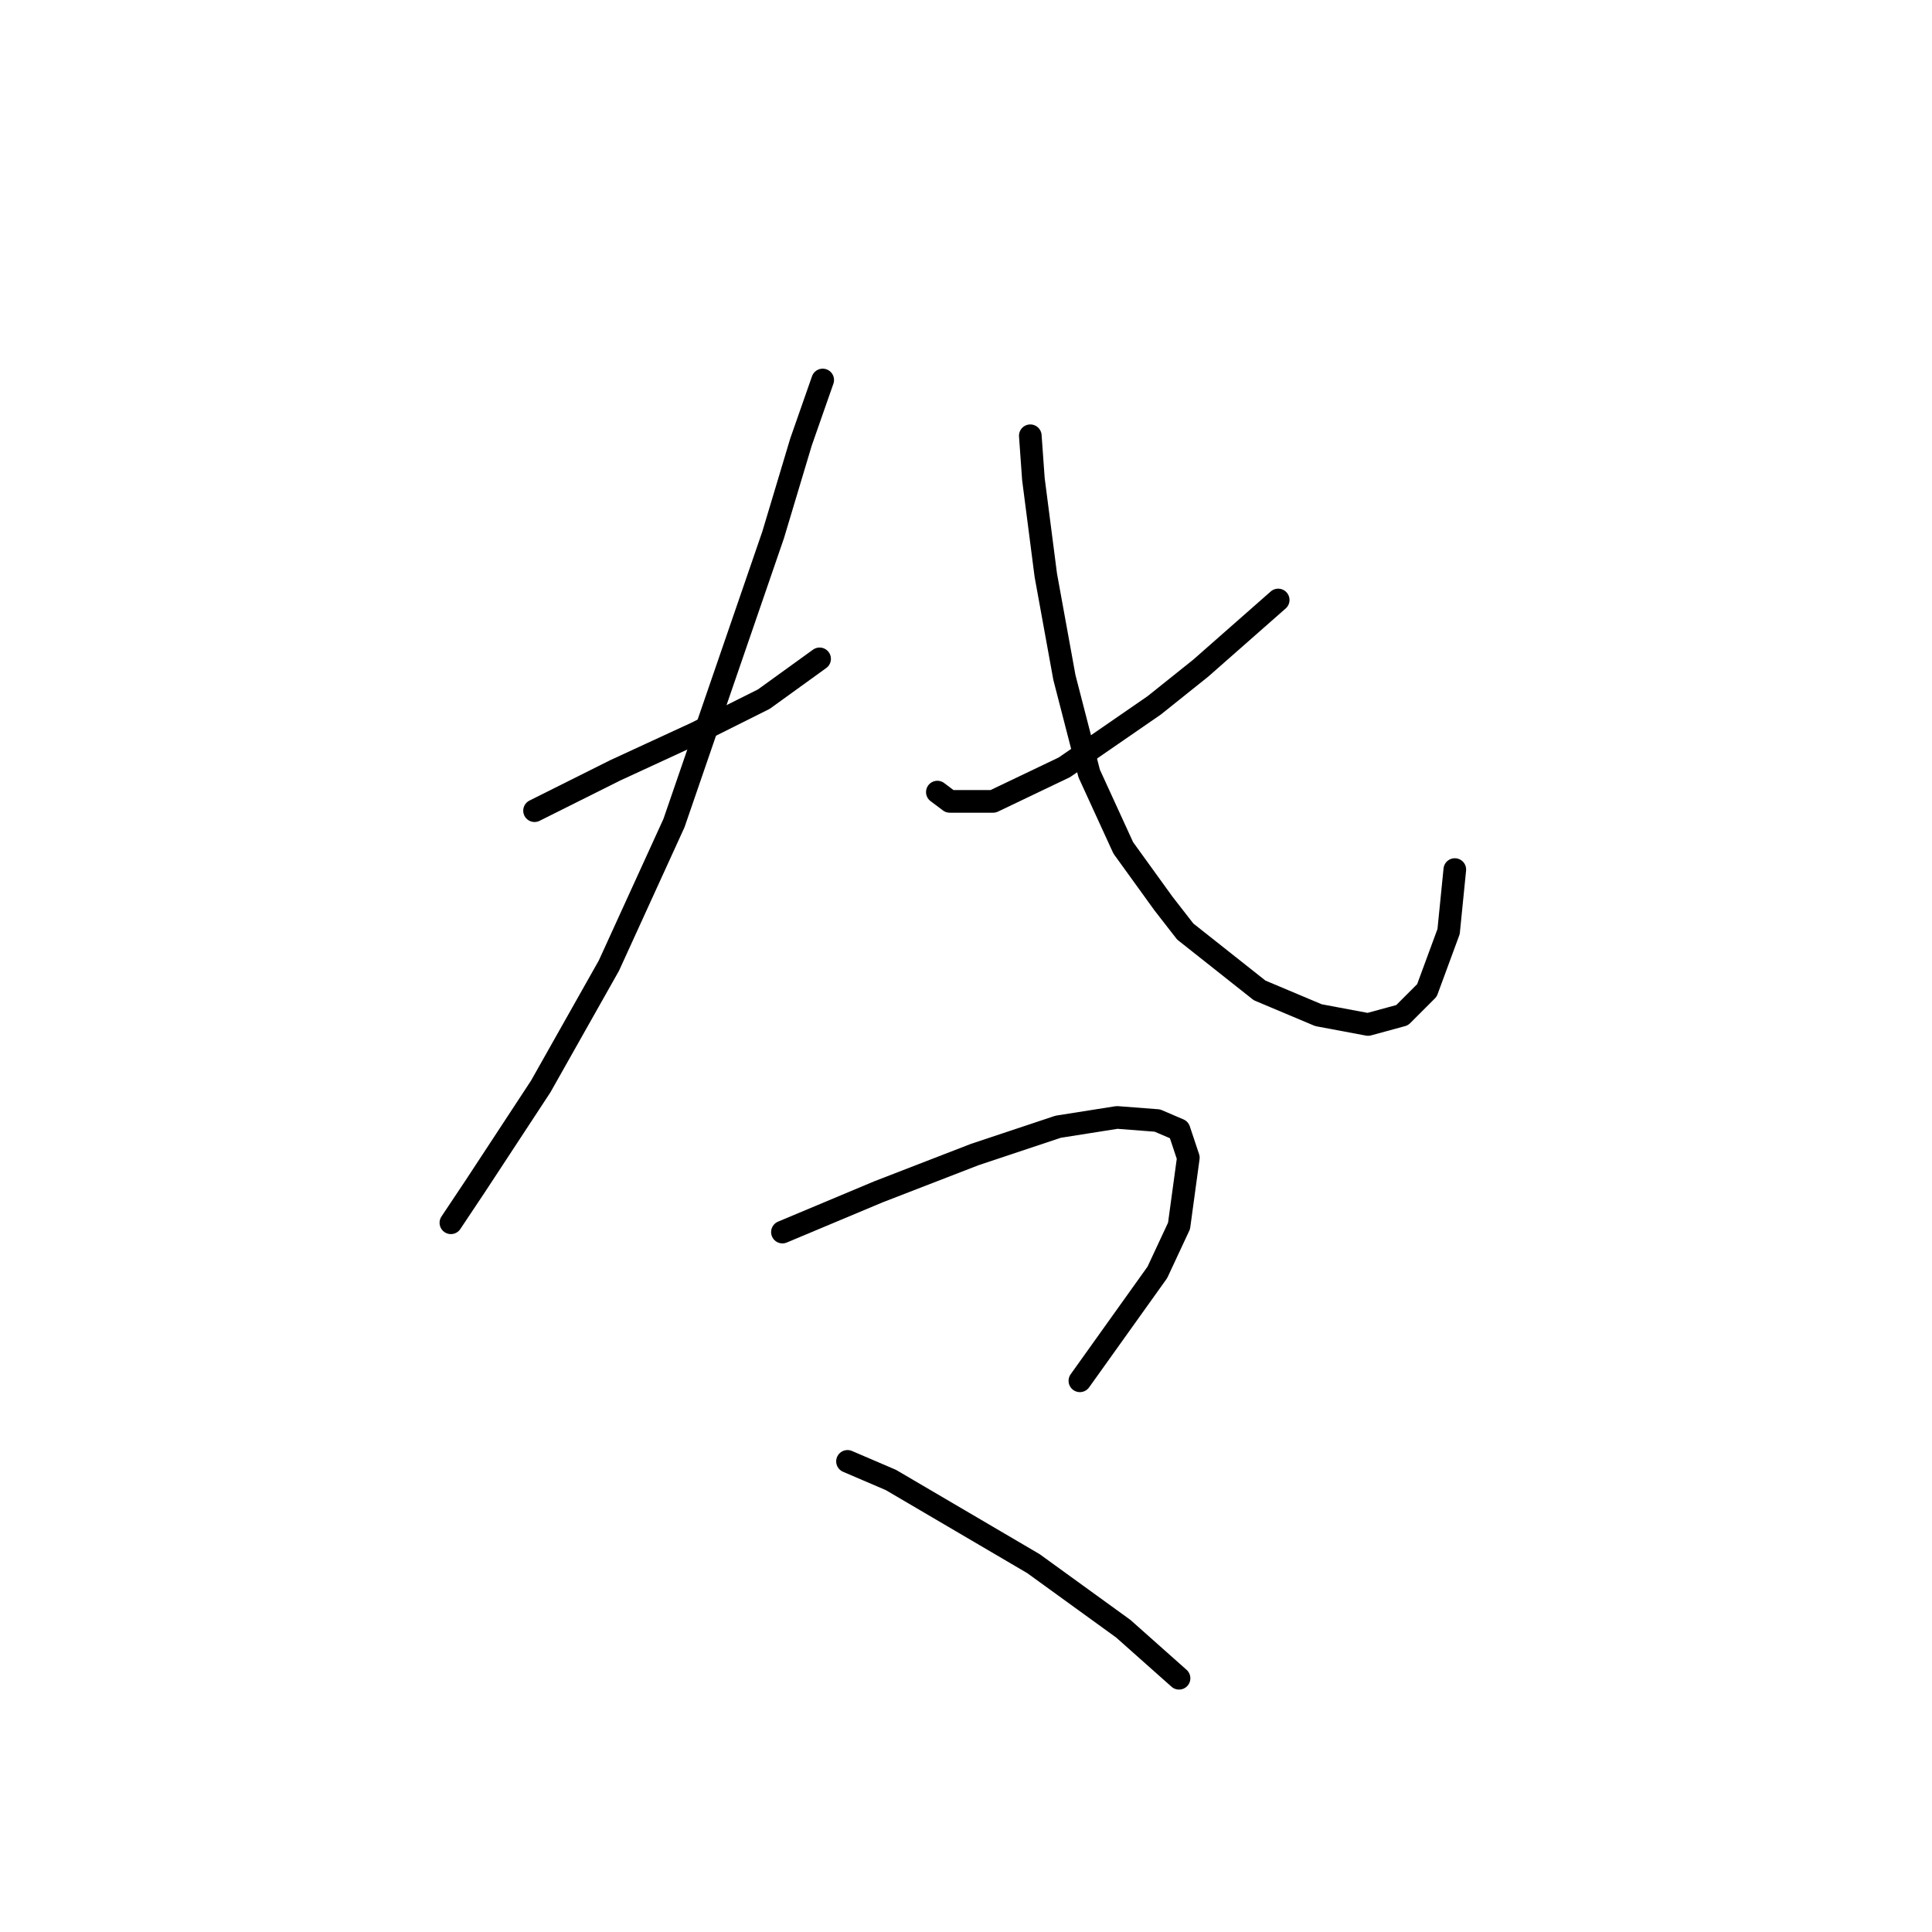 <?xml version="1.0" standalone="no"?>
    <svg width="256" height="256" xmlns="http://www.w3.org/2000/svg" version="1.1">
    <polyline stroke="black" stroke-width="3" stroke-linecap="round" fill="transparent" stroke-linejoin="round" points="70.83 107.42 81.505 102.082 92.18 97.155 101.212 92.639 108.602 87.302 108.602 87.302 " />
        <polyline stroke="black" stroke-width="3" stroke-linecap="round" fill="transparent" stroke-linejoin="round" points="109.013 50.35 106.139 58.562 102.444 70.879 89.306 109.062 80.684 127.948 71.651 143.96 63.029 157.099 59.745 162.025 59.745 162.025 " />
        <polyline stroke="black" stroke-width="3" stroke-linecap="round" fill="transparent" stroke-linejoin="round" points="169.367 79.501 159.103 88.533 152.944 93.46 141.038 101.672 131.594 106.188 125.846 106.188 124.204 104.956 124.204 104.956 " />
        <polyline stroke="black" stroke-width="3" stroke-linecap="round" fill="transparent" stroke-linejoin="round" points="136.521 57.74 136.932 63.488 138.574 76.216 141.038 89.765 144.322 102.493 148.838 112.346 154.176 119.737 157.05 123.432 166.904 131.233 174.704 134.517 181.274 135.749 185.79 134.517 189.074 131.233 191.948 123.432 192.77 115.22 192.77 115.22 " />
        <polyline stroke="black" stroke-width="3" stroke-linecap="round" fill="transparent" stroke-linejoin="round" points="103.676 163.257 116.403 157.92 129.131 152.993 140.216 149.298 148.017 148.066 153.355 148.477 156.229 149.708 157.46 153.403 156.229 162.436 153.355 168.595 143.09 182.965 143.09 182.965 " />
        <polyline stroke="black" stroke-width="3" stroke-linecap="round" fill="transparent" stroke-linejoin="round" points="112.298 193.639 118.046 196.103 136.932 207.188 148.838 215.81 156.229 222.379 156.229 222.379 " />
        </svg>